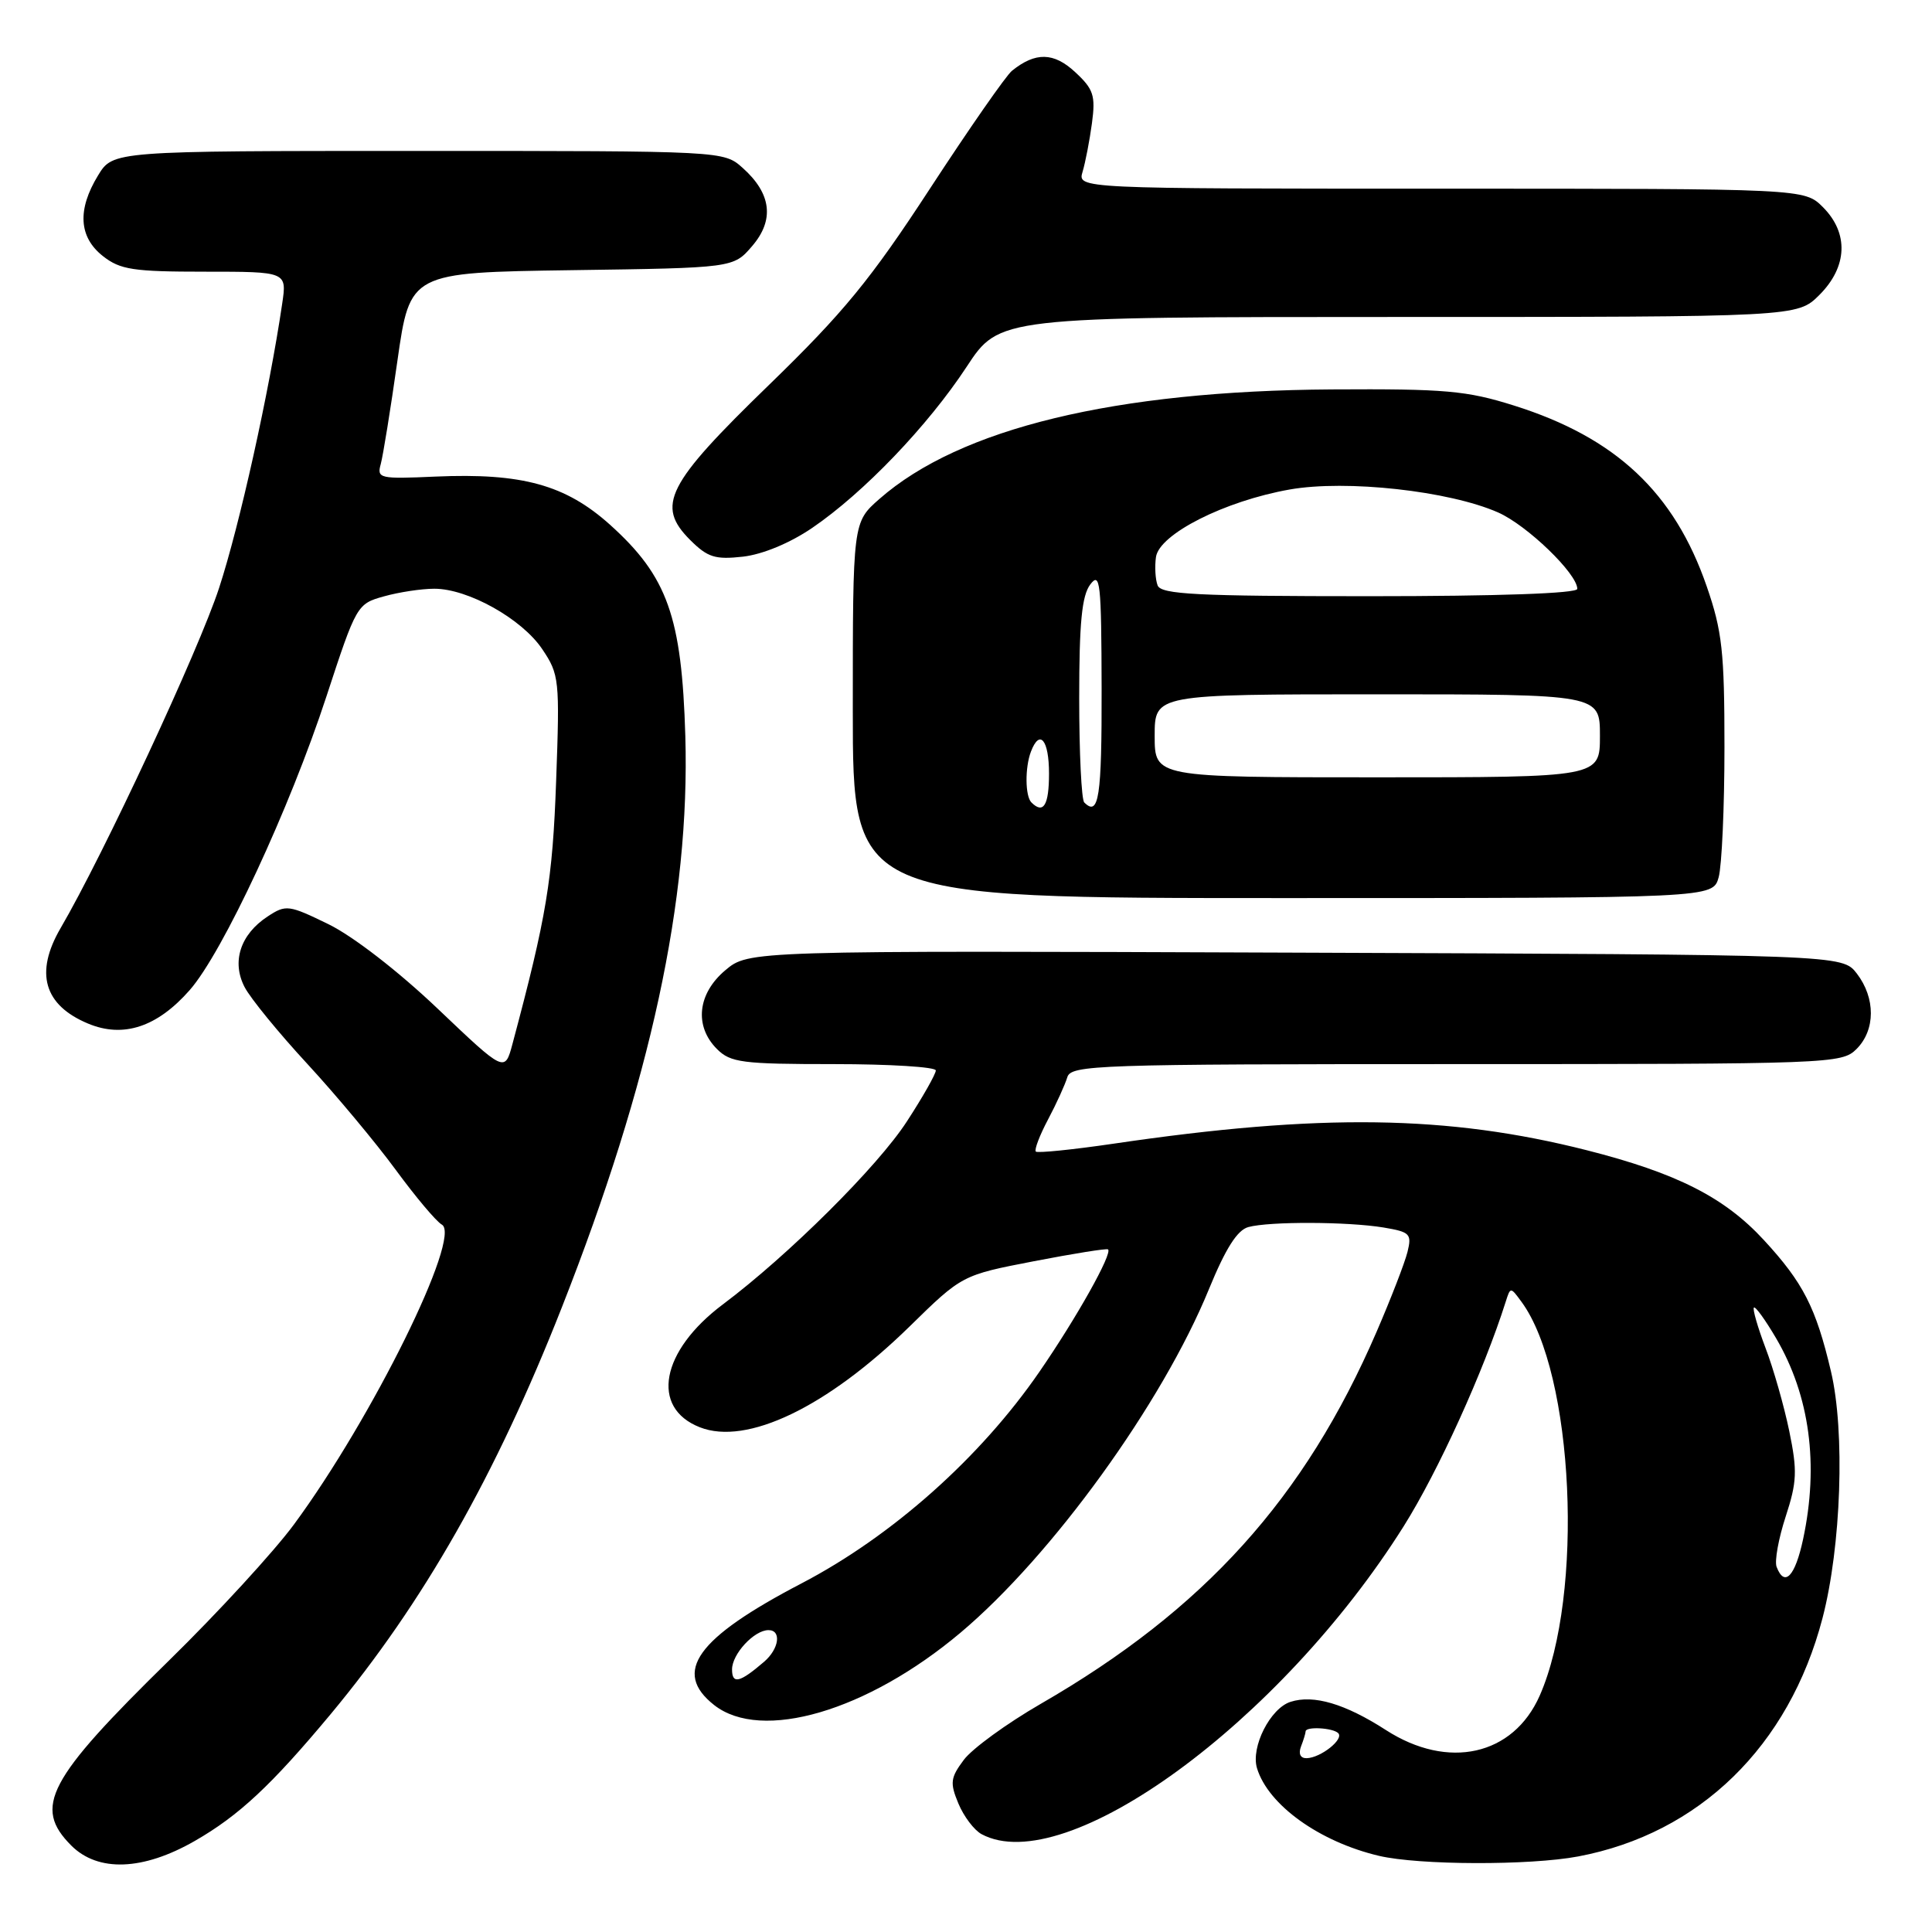 <?xml version="1.0" encoding="UTF-8" standalone="no"?>
<!DOCTYPE svg PUBLIC "-//W3C//DTD SVG 1.1//EN" "http://www.w3.org/Graphics/SVG/1.1/DTD/svg11.dtd" >
<svg xmlns="http://www.w3.org/2000/svg" xmlns:xlink="http://www.w3.org/1999/xlink" version="1.1" viewBox="0 0 256 256">
 <g >
 <path fill="currentColor"
d=" M 25.80 243.94 C 31.66 240.58 35.95 236.57 43.81 227.14 C 56.11 212.35 65.66 195.56 74.44 173.25 C 86.24 143.26 91.44 119.23 90.81 97.55 C 90.34 81.71 88.45 76.39 80.83 69.53 C 74.94 64.24 69.16 62.65 57.70 63.15 C 50.30 63.48 49.92 63.40 50.45 61.50 C 50.75 60.40 51.75 54.24 52.66 47.80 C 54.33 36.11 54.33 36.11 75.75 35.80 C 97.18 35.50 97.18 35.50 99.66 32.61 C 102.64 29.15 102.22 25.65 98.41 22.25 C 95.89 20.00 95.89 20.00 55.43 20.00 C 14.97 20.00 14.97 20.00 12.99 23.25 C 10.22 27.79 10.44 31.41 13.63 33.93 C 15.93 35.74 17.66 36.00 27.15 36.00 C 38.02 36.00 38.02 36.00 37.39 40.25 C 35.66 51.99 31.75 69.59 29.03 77.91 C 26.35 86.12 13.69 113.30 8.03 122.98 C 4.58 128.90 5.81 133.19 11.67 135.63 C 16.33 137.58 20.83 136.10 25.14 131.19 C 29.52 126.20 38.38 107.17 43.26 92.26 C 47.22 80.17 47.31 80.01 50.88 79.02 C 52.87 78.46 55.87 78.01 57.54 78.01 C 62.00 78.00 69.14 81.99 71.84 86.00 C 74.11 89.37 74.18 90.03 73.69 103.50 C 73.22 116.63 72.43 121.40 67.91 138.31 C 66.89 142.12 66.89 142.12 58.00 133.66 C 52.80 128.71 46.80 124.07 43.56 122.48 C 38.25 119.89 37.89 119.84 35.46 121.44 C 31.84 123.81 30.66 127.45 32.42 130.81 C 33.19 132.29 36.94 136.88 40.75 141.00 C 44.55 145.12 49.81 151.43 52.43 155.00 C 55.05 158.57 57.80 161.85 58.55 162.27 C 61.23 163.80 49.32 187.94 38.95 202.00 C 36.32 205.57 28.88 213.68 22.42 220.00 C 6.28 235.81 4.36 239.45 9.45 244.55 C 13.00 248.09 18.95 247.87 25.80 243.94 Z  M 209.11 245.99 C 225.17 242.96 237.05 231.39 241.49 214.42 C 243.97 204.92 244.50 189.69 242.61 181.71 C 240.62 173.26 238.94 169.97 233.71 164.30 C 228.49 158.64 222.17 155.44 210.25 152.41 C 191.87 147.75 174.93 147.51 147.58 151.54 C 142.13 152.34 137.48 152.81 137.25 152.59 C 137.03 152.36 137.75 150.45 138.87 148.34 C 139.99 146.23 141.13 143.71 141.42 142.75 C 141.90 141.11 145.23 141.00 192.97 141.00 C 242.67 141.00 244.05 140.95 246.00 139.00 C 248.52 136.48 248.53 132.25 246.04 129.00 C 244.11 126.50 244.11 126.50 171.66 126.23 C 99.20 125.96 99.20 125.96 96.10 128.57 C 92.42 131.67 91.97 135.97 95.00 139.00 C 96.80 140.80 98.33 141.00 110.50 141.00 C 117.92 141.00 124.00 141.38 124.00 141.84 C 124.00 142.31 122.28 145.35 120.17 148.59 C 116.31 154.56 104.46 166.34 95.77 172.85 C 87.56 179.01 86.15 186.54 92.73 189.12 C 98.95 191.57 109.57 186.47 120.49 175.80 C 127.47 168.96 127.47 168.96 136.99 167.12 C 142.22 166.11 146.64 165.40 146.82 165.55 C 147.45 166.06 142.65 174.63 137.72 181.78 C 129.89 193.15 118.21 203.54 106.22 209.80 C 92.28 217.07 89.07 221.55 94.63 225.93 C 100.90 230.85 114.91 226.74 127.26 216.35 C 139.40 206.14 154.01 185.94 160.19 170.82 C 162.40 165.43 163.95 162.98 165.42 162.59 C 168.22 161.83 178.60 161.87 183.32 162.65 C 186.84 163.24 187.09 163.49 186.50 165.89 C 186.14 167.33 184.30 172.09 182.40 176.48 C 172.87 198.54 159.57 213.27 137.90 225.77 C 133.40 228.37 128.81 231.71 127.71 233.19 C 125.94 235.56 125.85 236.23 126.99 238.97 C 127.70 240.68 129.08 242.51 130.07 243.04 C 141.19 248.99 169.65 228.23 186.00 202.23 C 190.56 194.98 196.60 181.68 199.51 172.50 C 200.14 170.51 200.15 170.51 201.60 172.49 C 208.57 181.96 209.93 211.28 204.02 224.68 C 200.51 232.63 191.89 234.56 183.64 229.24 C 178.24 225.76 174.07 224.52 171.01 225.50 C 168.32 226.35 165.71 231.50 166.56 234.30 C 168.04 239.17 174.84 244.05 182.73 245.91 C 188.01 247.15 202.69 247.20 209.11 245.99 Z  M 227.73 116.25 C 228.15 114.74 228.50 106.97 228.50 99.00 C 228.50 86.38 228.20 83.62 226.15 77.70 C 221.86 65.26 214.10 57.98 200.62 53.74 C 194.34 51.76 191.50 51.51 176.50 51.60 C 147.74 51.78 127.19 56.75 116.53 66.11 C 113.00 69.21 113.00 69.21 113.00 94.10 C 113.00 119.00 113.00 119.00 169.98 119.00 C 226.96 119.00 226.96 119.00 227.73 116.25 Z  M 107.62 69.95 C 114.43 65.31 122.94 56.43 128.08 48.61 C 132.42 42.00 132.42 42.00 185.29 42.00 C 238.15 42.00 238.15 42.00 241.08 39.08 C 244.81 35.35 244.99 30.90 241.55 27.45 C 239.09 25.00 239.09 25.00 190.93 25.00 C 142.77 25.00 142.77 25.00 143.45 22.75 C 143.82 21.51 144.38 18.62 144.69 16.32 C 145.18 12.65 144.90 11.81 142.46 9.55 C 139.63 6.92 137.21 6.87 134.10 9.37 C 133.32 9.99 128.43 17.02 123.22 25.00 C 115.34 37.08 111.77 41.42 101.90 51.00 C 88.29 64.20 86.88 66.98 91.46 71.56 C 93.77 73.86 94.77 74.17 98.45 73.76 C 101.05 73.46 104.66 71.97 107.62 69.95 Z  M 172.39 231.42 C 172.73 230.55 173.00 229.65 173.00 229.42 C 173.00 228.74 176.61 228.94 177.32 229.65 C 178.12 230.45 175.01 232.92 173.14 232.97 C 172.31 232.99 172.02 232.39 172.39 231.42 Z  M 97.00 221.21 C 97.00 219.16 99.93 216.00 101.83 216.00 C 103.58 216.00 103.24 218.48 101.25 220.19 C 98.02 222.97 97.00 223.21 97.00 221.21 Z  M 235.41 207.62 C 235.12 206.86 235.66 203.87 236.61 200.96 C 238.11 196.36 238.17 194.90 237.09 189.64 C 236.40 186.31 234.99 181.35 233.94 178.61 C 232.90 175.86 232.21 173.46 232.40 173.26 C 232.60 173.07 233.92 174.90 235.34 177.32 C 239.81 184.94 241.03 194.08 238.92 203.95 C 237.86 208.90 236.46 210.36 235.41 207.62 Z  M 136.67 106.33 C 135.83 105.50 135.80 101.68 136.61 99.58 C 137.77 96.54 139.00 98.04 139.00 102.50 C 139.00 106.70 138.26 107.92 136.67 106.33 Z  M 143.67 106.33 C 143.30 105.97 143.00 99.75 143.00 92.52 C 143.00 82.52 143.35 78.92 144.47 77.44 C 145.78 75.71 145.94 77.18 145.97 91.25 C 146.00 105.64 145.60 108.26 143.67 106.33 Z  M 153.00 97.50 C 153.00 92.00 153.00 92.00 182.50 92.00 C 212.00 92.00 212.00 92.00 212.00 97.50 C 212.00 103.00 212.00 103.00 182.50 103.00 C 153.00 103.00 153.00 103.00 153.00 97.50 Z  M 153.39 77.57 C 153.09 76.79 152.99 75.10 153.17 73.82 C 153.60 70.77 162.28 66.38 170.90 64.86 C 178.40 63.54 192.01 65.04 198.50 67.90 C 202.34 69.59 209.00 76.02 209.00 78.03 C 209.00 78.63 198.49 79.00 181.47 79.00 C 158.54 79.00 153.85 78.76 153.39 77.57 Z "/>
</g>
</svg>
